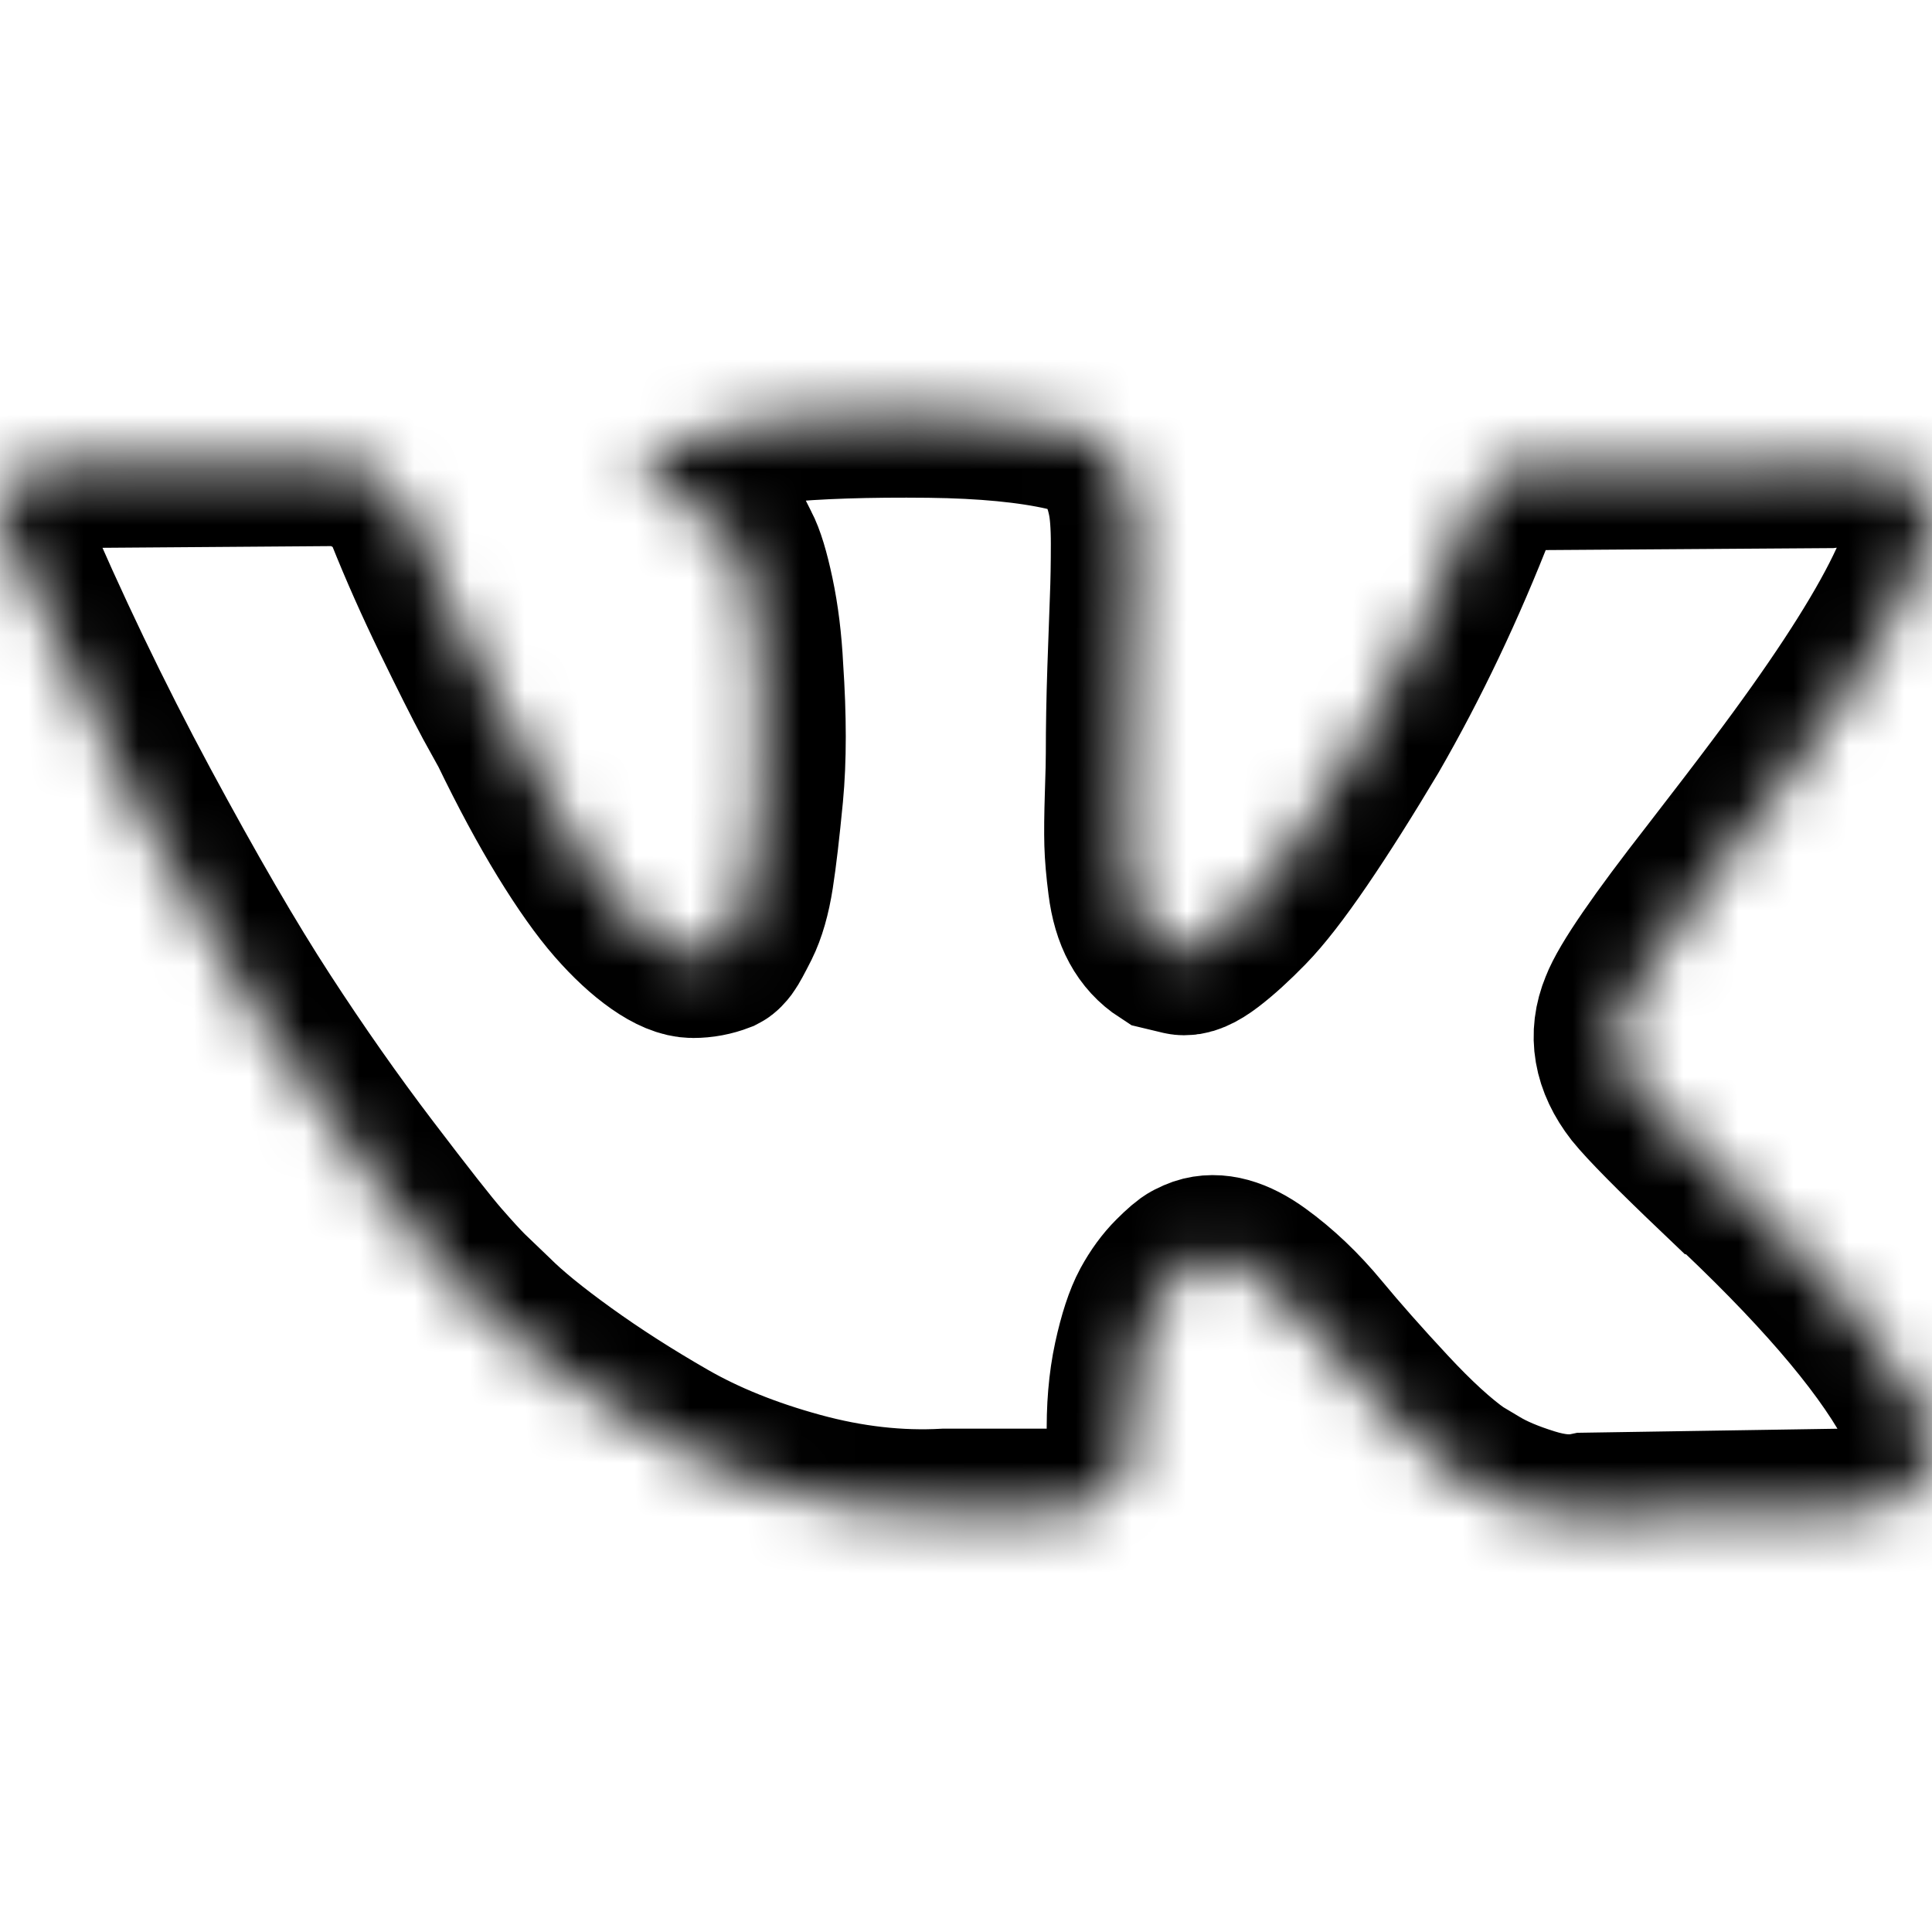 <svg width="35" height="35" viewBox="0 0 35 35" fill="none" xmlns="http://www.w3.org/2000/svg">
<g clip-path="url(#clip0_408_4)">
<mask id="mask0_408_4" style="mask-type:alpha" maskUnits="userSpaceOnUse" x="0" y="7" width="35" height="21">
<path d="M34.815 25.55C34.772 25.458 34.733 25.383 34.696 25.322C34.089 24.228 32.928 22.886 31.215 21.294L31.179 21.258L31.161 21.24L31.143 21.222H31.124C30.347 20.481 29.855 19.982 29.648 19.727C29.271 19.241 29.187 18.749 29.393 18.251C29.538 17.874 30.085 17.079 31.033 15.864C31.531 15.22 31.926 14.704 32.217 14.315C34.319 11.521 35.23 9.735 34.951 8.958L34.842 8.776C34.769 8.666 34.581 8.566 34.278 8.475C33.974 8.384 33.585 8.369 33.111 8.43L27.863 8.466C27.778 8.436 27.657 8.439 27.498 8.475C27.34 8.512 27.261 8.53 27.261 8.53L27.17 8.576L27.098 8.63C27.037 8.667 26.97 8.73 26.897 8.822C26.825 8.912 26.764 9.019 26.715 9.14C26.144 10.61 25.494 11.977 24.765 13.241C24.316 13.994 23.903 14.647 23.526 15.2C23.149 15.752 22.833 16.159 22.578 16.42C22.323 16.682 22.093 16.891 21.886 17.049C21.679 17.207 21.521 17.274 21.412 17.25C21.303 17.225 21.2 17.201 21.102 17.177C20.932 17.067 20.795 16.918 20.692 16.73C20.589 16.542 20.519 16.305 20.483 16.019C20.446 15.734 20.425 15.488 20.419 15.281C20.413 15.075 20.416 14.783 20.428 14.406C20.441 14.03 20.446 13.775 20.446 13.641C20.446 13.179 20.455 12.678 20.473 12.138C20.492 11.597 20.507 11.169 20.519 10.853C20.532 10.537 20.537 10.203 20.537 9.851C20.537 9.498 20.516 9.222 20.473 9.022C20.431 8.821 20.367 8.627 20.283 8.438C20.197 8.25 20.073 8.104 19.909 8.001C19.745 7.898 19.541 7.816 19.299 7.755C18.655 7.609 17.835 7.53 16.838 7.518C14.579 7.494 13.127 7.64 12.483 7.956C12.228 8.089 11.997 8.271 11.791 8.502C11.572 8.77 11.541 8.915 11.699 8.939C12.428 9.049 12.944 9.31 13.248 9.723L13.358 9.942C13.443 10.1 13.528 10.379 13.613 10.78C13.698 11.181 13.753 11.624 13.777 12.11C13.837 12.997 13.837 13.756 13.777 14.388C13.716 15.02 13.659 15.512 13.604 15.864C13.549 16.216 13.467 16.502 13.358 16.721C13.248 16.939 13.175 17.073 13.139 17.121C13.102 17.17 13.072 17.2 13.048 17.212C12.89 17.273 12.726 17.304 12.556 17.304C12.386 17.304 12.179 17.218 11.936 17.048C11.693 16.878 11.441 16.645 11.18 16.347C10.919 16.049 10.624 15.633 10.296 15.099C9.968 14.564 9.628 13.932 9.276 13.204L8.984 12.675C8.802 12.335 8.553 11.84 8.237 11.19C7.921 10.54 7.642 9.911 7.399 9.303C7.302 9.048 7.156 8.854 6.961 8.72L6.87 8.666C6.81 8.617 6.712 8.566 6.579 8.511C6.445 8.456 6.306 8.417 6.16 8.392L1.167 8.429C0.656 8.429 0.31 8.544 0.128 8.775L0.055 8.884C0.018 8.945 0 9.042 0 9.176C0 9.31 0.036 9.474 0.109 9.668C0.838 11.381 1.631 13.033 2.487 14.625C3.344 16.216 4.088 17.498 4.72 18.469C5.351 19.441 5.995 20.359 6.651 21.221C7.307 22.084 7.742 22.636 7.954 22.879C8.167 23.123 8.334 23.305 8.455 23.426L8.911 23.863C9.203 24.155 9.631 24.504 10.196 24.911C10.761 25.318 11.386 25.719 12.073 26.114C12.759 26.509 13.558 26.831 14.469 27.08C15.38 27.329 16.267 27.429 17.13 27.381H19.225C19.651 27.344 19.973 27.21 20.191 26.98L20.264 26.888C20.313 26.816 20.358 26.703 20.4 26.552C20.443 26.4 20.464 26.232 20.464 26.05C20.452 25.528 20.491 25.057 20.582 24.638C20.673 24.219 20.777 23.904 20.892 23.691C21.008 23.478 21.139 23.299 21.284 23.154C21.43 23.008 21.534 22.919 21.595 22.889C21.655 22.858 21.703 22.838 21.74 22.825C22.031 22.728 22.375 22.822 22.77 23.108C23.165 23.394 23.535 23.746 23.881 24.165C24.228 24.584 24.644 25.055 25.13 25.577C25.616 26.1 26.041 26.488 26.405 26.744L26.77 26.962C27.013 27.108 27.329 27.242 27.718 27.363C28.106 27.485 28.446 27.515 28.738 27.454L33.403 27.381C33.864 27.381 34.223 27.305 34.478 27.154C34.733 27.002 34.885 26.834 34.933 26.652C34.982 26.47 34.985 26.264 34.943 26.033C34.899 25.802 34.857 25.641 34.815 25.55Z" fill="white"/>
</mask>
<g mask="url(#mask0_408_4)">
<path d="M34.815 25.55C34.772 25.458 34.733 25.383 34.696 25.322C34.089 24.228 32.928 22.886 31.215 21.294L31.179 21.258L31.161 21.24L31.143 21.222H31.124C30.347 20.481 29.855 19.982 29.648 19.727C29.271 19.241 29.187 18.749 29.393 18.251C29.538 17.874 30.085 17.079 31.033 15.864C31.531 15.22 31.926 14.704 32.217 14.315C34.319 11.521 35.23 9.735 34.951 8.958L34.842 8.776C34.769 8.666 34.581 8.566 34.278 8.475C33.974 8.384 33.585 8.369 33.111 8.43L27.863 8.466C27.778 8.436 27.657 8.439 27.498 8.475C27.34 8.512 27.261 8.53 27.261 8.53L27.17 8.576L27.098 8.63C27.037 8.667 26.97 8.73 26.897 8.822C26.825 8.912 26.764 9.019 26.715 9.14C26.144 10.61 25.494 11.977 24.765 13.241C24.316 13.994 23.903 14.647 23.526 15.2C23.149 15.752 22.833 16.159 22.578 16.42C22.323 16.682 22.093 16.891 21.886 17.049C21.679 17.207 21.521 17.274 21.412 17.25C21.303 17.225 21.2 17.201 21.102 17.177C20.932 17.067 20.795 16.918 20.692 16.73C20.589 16.542 20.519 16.305 20.483 16.019C20.446 15.734 20.425 15.488 20.419 15.281C20.413 15.075 20.416 14.783 20.428 14.406C20.441 14.03 20.446 13.775 20.446 13.641C20.446 13.179 20.455 12.678 20.473 12.138C20.492 11.597 20.507 11.169 20.519 10.853C20.532 10.537 20.537 10.203 20.537 9.851C20.537 9.498 20.516 9.222 20.473 9.022C20.431 8.821 20.367 8.627 20.283 8.438C20.197 8.25 20.073 8.104 19.909 8.001C19.745 7.898 19.541 7.816 19.299 7.755C18.655 7.609 17.835 7.53 16.838 7.518C14.579 7.494 13.127 7.64 12.483 7.956C12.228 8.089 11.997 8.271 11.791 8.502C11.572 8.77 11.541 8.915 11.699 8.939C12.428 9.049 12.944 9.31 13.248 9.723L13.358 9.942C13.443 10.1 13.528 10.379 13.613 10.78C13.698 11.181 13.753 11.624 13.777 12.11C13.837 12.997 13.837 13.756 13.777 14.388C13.716 15.02 13.659 15.512 13.604 15.864C13.549 16.216 13.467 16.502 13.358 16.721C13.248 16.939 13.175 17.073 13.139 17.121C13.102 17.17 13.072 17.2 13.048 17.212C12.89 17.273 12.726 17.304 12.556 17.304C12.386 17.304 12.179 17.218 11.936 17.048C11.693 16.878 11.441 16.645 11.18 16.347C10.919 16.049 10.624 15.633 10.296 15.099C9.968 14.564 9.628 13.932 9.276 13.204L8.984 12.675C8.802 12.335 8.553 11.84 8.237 11.19C7.921 10.54 7.642 9.911 7.399 9.303C7.302 9.048 7.156 8.854 6.961 8.72L6.87 8.666C6.81 8.617 6.712 8.566 6.579 8.511C6.445 8.456 6.306 8.417 6.16 8.392L1.167 8.429C0.656 8.429 0.31 8.544 0.128 8.775L0.055 8.884C0.018 8.945 0 9.042 0 9.176C0 9.31 0.036 9.474 0.109 9.668C0.838 11.381 1.631 13.033 2.487 14.625C3.344 16.216 4.088 17.498 4.72 18.469C5.351 19.441 5.995 20.359 6.651 21.221C7.307 22.084 7.742 22.636 7.954 22.879C8.167 23.123 8.334 23.305 8.455 23.426L8.911 23.863C9.203 24.155 9.631 24.504 10.196 24.911C10.761 25.318 11.386 25.719 12.073 26.114C12.759 26.509 13.558 26.831 14.469 27.08C15.38 27.329 16.267 27.429 17.13 27.381H19.225C19.651 27.344 19.973 27.21 20.191 26.98L20.264 26.888C20.313 26.816 20.358 26.703 20.4 26.552C20.443 26.4 20.464 26.232 20.464 26.05C20.452 25.528 20.491 25.057 20.582 24.638C20.673 24.219 20.777 23.904 20.892 23.691C21.008 23.478 21.139 23.299 21.284 23.154C21.43 23.008 21.534 22.919 21.595 22.889C21.655 22.858 21.703 22.838 21.74 22.825C22.031 22.728 22.375 22.822 22.77 23.108C23.165 23.394 23.535 23.746 23.881 24.165C24.228 24.584 24.644 25.055 25.13 25.577C25.616 26.1 26.041 26.488 26.405 26.744L26.77 26.962C27.013 27.108 27.329 27.242 27.718 27.363C28.106 27.485 28.446 27.515 28.738 27.454L33.403 27.381C33.864 27.381 34.223 27.305 34.478 27.154C34.733 27.002 34.885 26.834 34.933 26.652C34.982 26.47 34.985 26.264 34.943 26.033C34.899 25.802 34.857 25.641 34.815 25.55Z" stroke="black" stroke-width="3"/>
</g>
</g>
<defs>
<clipPath id="clip0_408_4">
<rect width="35" height="35" fill="white"/>
</clipPath>
</defs>
</svg>
